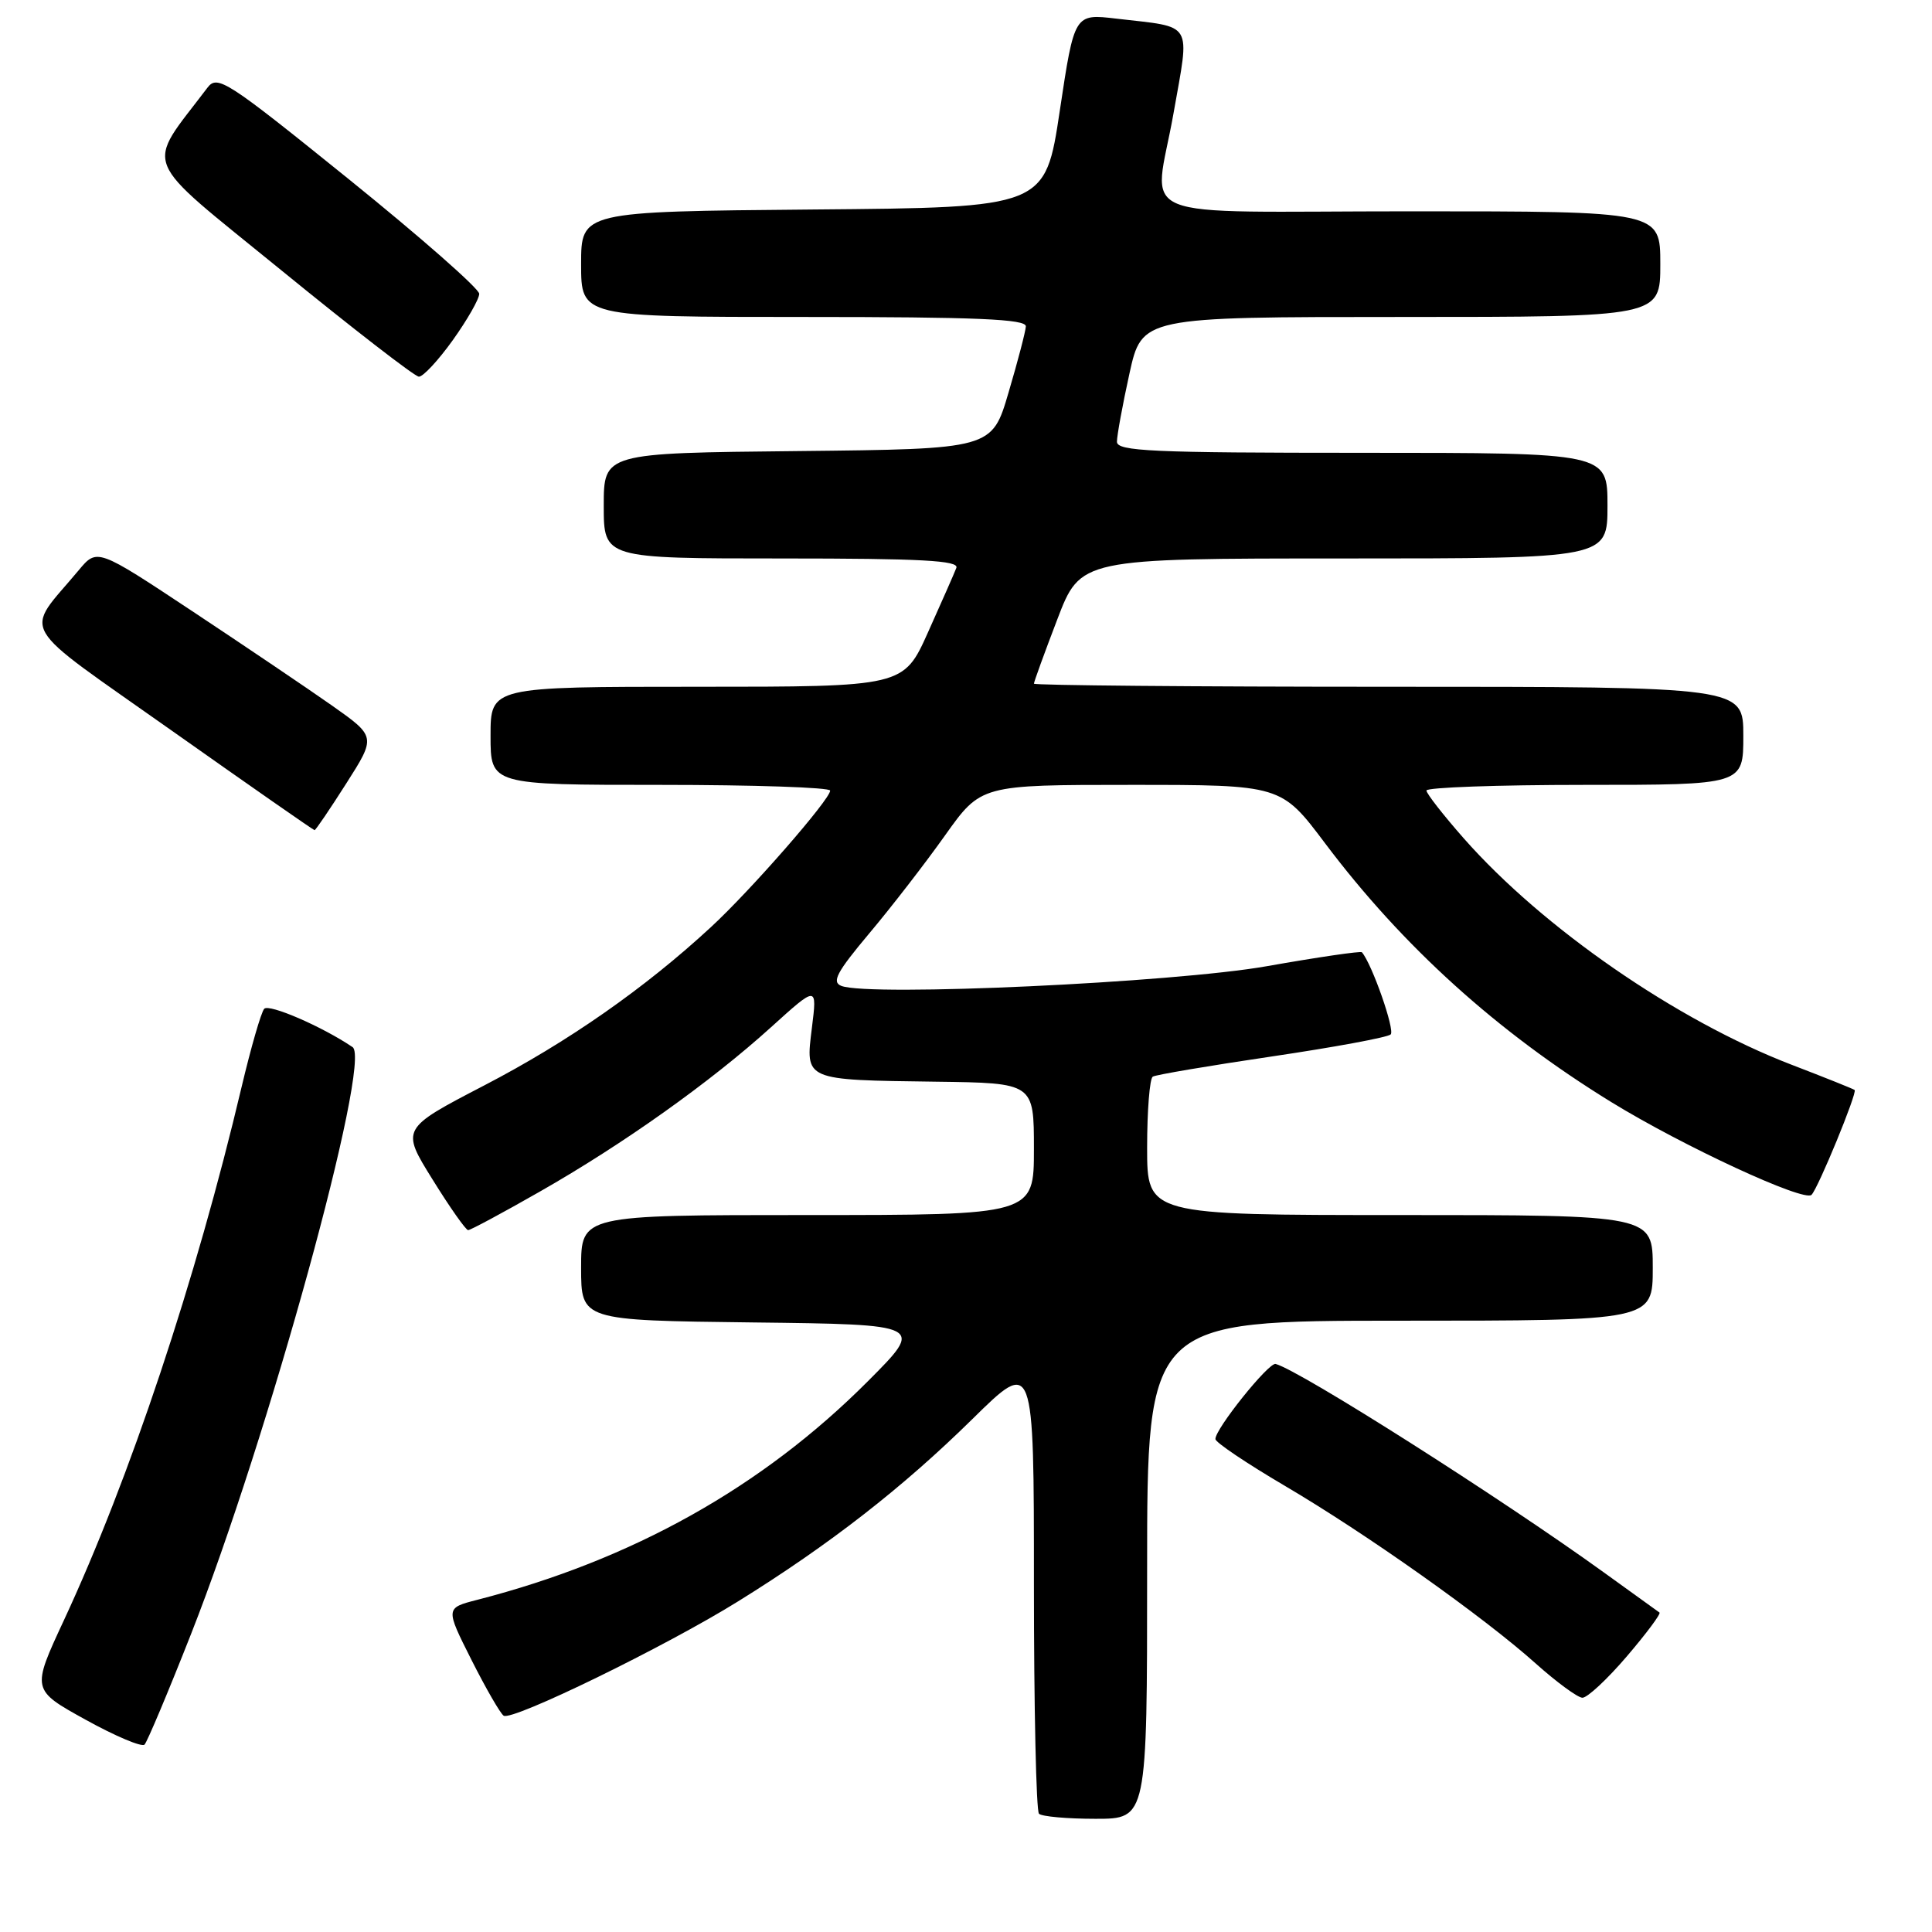 <?xml version="1.0" encoding="UTF-8" standalone="no"?>
<!DOCTYPE svg PUBLIC "-//W3C//DTD SVG 1.1//EN" "http://www.w3.org/Graphics/SVG/1.1/DTD/svg11.dtd" >
<svg xmlns="http://www.w3.org/2000/svg" xmlns:xlink="http://www.w3.org/1999/xlink" version="1.1" viewBox="0 0 256 256">
 <g >
 <path fill="currentColor"
d=" M 152.00 208.00 C 152.00 175.00 152.00 175.00 185.50 175.00 C 219.00 175.00 219.00 175.00 219.00 168.00 C 219.00 161.00 219.00 161.00 185.50 161.00 C 152.00 161.00 152.00 161.00 152.00 152.06 C 152.00 147.14 152.34 142.91 152.75 142.66 C 153.16 142.41 160.25 141.21 168.50 139.99 C 176.75 138.77 183.85 137.46 184.27 137.07 C 184.87 136.51 181.80 127.74 180.46 126.18 C 180.31 126.00 174.63 126.83 167.84 128.03 C 155.45 130.21 115.24 132.07 111.49 130.64 C 110.17 130.13 110.86 128.83 115.18 123.68 C 118.11 120.20 122.64 114.34 125.24 110.67 C 129.99 104.00 129.99 104.00 149.87 104.00 C 169.76 104.00 169.76 104.00 175.58 111.74 C 185.88 125.43 198.40 136.74 213.50 146.03 C 223.04 151.89 239.09 159.32 240.04 158.32 C 240.95 157.37 246.12 144.78 245.75 144.43 C 245.61 144.30 241.84 142.79 237.36 141.07 C 222.18 135.23 204.44 122.98 193.96 111.09 C 191.25 108.01 189.02 105.16 189.01 104.75 C 189.01 104.34 198.45 104.00 210.00 104.00 C 231.00 104.00 231.00 104.00 231.00 97.50 C 231.00 91.00 231.00 91.00 184.00 91.00 C 158.15 91.00 137.00 90.81 137.00 90.59 C 137.00 90.36 138.39 86.53 140.09 82.09 C 143.18 74.00 143.18 74.00 178.09 74.00 C 213.00 74.00 213.00 74.00 213.00 67.00 C 213.00 60.00 213.00 60.00 180.50 60.00 C 152.56 60.00 148.00 59.79 148.00 58.53 C 148.00 57.72 148.74 53.67 149.65 49.53 C 151.31 42.00 151.31 42.00 185.65 42.00 C 220.00 42.00 220.00 42.00 220.00 35.00 C 220.00 28.00 220.00 28.00 187.00 28.00 C 148.90 28.00 152.92 29.66 155.50 15.00 C 157.67 2.67 158.28 3.68 147.93 2.47 C 142.36 1.81 142.36 1.81 140.43 14.66 C 138.50 27.50 138.50 27.50 107.75 27.76 C 77.00 28.03 77.00 28.03 77.00 35.01 C 77.00 42.00 77.00 42.00 106.50 42.00 C 129.47 42.00 135.98 42.28 135.93 43.25 C 135.89 43.94 134.86 47.88 133.64 52.00 C 131.44 59.50 131.44 59.50 105.72 59.77 C 80.00 60.03 80.00 60.03 80.00 67.02 C 80.00 74.00 80.00 74.00 103.61 74.00 C 122.09 74.00 127.11 74.27 126.72 75.25 C 126.46 75.94 124.77 79.76 122.98 83.75 C 119.73 91.00 119.73 91.00 92.37 91.00 C 65.00 91.00 65.00 91.00 65.00 97.50 C 65.00 104.00 65.00 104.00 87.50 104.00 C 99.88 104.00 110.00 104.34 110.00 104.76 C 110.00 105.92 99.48 117.98 94.20 122.85 C 85.45 130.94 75.26 138.06 64.17 143.82 C 53.13 149.56 53.13 149.56 57.31 156.28 C 59.60 159.98 61.73 163.00 62.03 163.00 C 62.34 163.00 66.62 160.70 71.54 157.89 C 82.61 151.58 94.14 143.38 102.18 136.10 C 108.28 130.58 108.28 130.58 107.58 136.20 C 106.71 143.20 106.49 143.10 124.05 143.33 C 137.00 143.50 137.00 143.50 137.00 152.25 C 137.00 161.00 137.00 161.00 107.00 161.00 C 77.00 161.00 77.00 161.00 77.00 167.98 C 77.00 174.96 77.00 174.96 99.75 175.23 C 122.50 175.50 122.50 175.50 115.00 183.02 C 101.00 197.06 83.78 206.70 63.26 211.98 C 59.01 213.07 59.01 213.07 62.48 219.96 C 64.39 223.75 66.31 227.07 66.74 227.34 C 67.90 228.06 88.20 218.16 97.80 212.19 C 109.92 204.67 119.61 197.12 128.85 188.03 C 137.00 180.01 137.00 180.01 137.00 209.84 C 137.00 226.24 137.30 239.97 137.67 240.33 C 138.03 240.70 141.41 241.00 145.17 241.00 C 152.00 241.00 152.00 241.00 152.00 208.00 Z  M 25.32 216.50 C 35.51 190.63 49.30 140.51 46.72 138.75 C 42.75 136.05 35.65 132.97 35.01 133.67 C 34.60 134.13 33.26 138.78 32.02 144.00 C 25.98 169.58 17.18 195.97 8.46 214.71 C 4.18 223.91 4.18 223.91 11.34 227.87 C 15.28 230.05 18.79 231.53 19.15 231.17 C 19.51 230.80 22.29 224.20 25.32 216.50 Z  M 215.56 219.48 C 218.16 216.44 220.11 213.82 219.89 213.67 C 219.68 213.51 216.35 211.12 212.50 208.34 C 198.79 198.45 172.31 181.63 169.03 180.73 C 168.12 180.48 160.97 189.40 161.05 190.69 C 161.08 191.14 165.19 193.90 170.18 196.84 C 181.02 203.21 196.58 214.23 203.50 220.43 C 206.25 222.89 209.03 224.93 209.67 224.96 C 210.32 224.98 212.97 222.51 215.56 219.48 Z  M 45.89 103.80 C 49.83 97.61 49.83 97.61 43.98 93.48 C 40.76 91.22 32.44 85.60 25.50 81.00 C 12.87 72.63 12.87 72.63 10.42 75.57 C 3.17 84.26 1.89 82.06 22.77 96.82 C 33.03 104.07 41.54 110.00 41.68 110.00 C 41.83 110.00 43.72 107.21 45.89 103.80 Z  M 60.00 45.07 C 61.92 42.38 63.50 39.62 63.50 38.93 C 63.50 38.25 55.71 31.41 46.20 23.73 C 29.96 10.62 28.81 9.88 27.48 11.63 C 19.21 22.58 18.30 20.34 37.27 35.81 C 46.75 43.54 54.95 49.89 55.50 49.91 C 56.05 49.94 58.08 47.75 60.00 45.07 Z "/>
</g>
</svg>